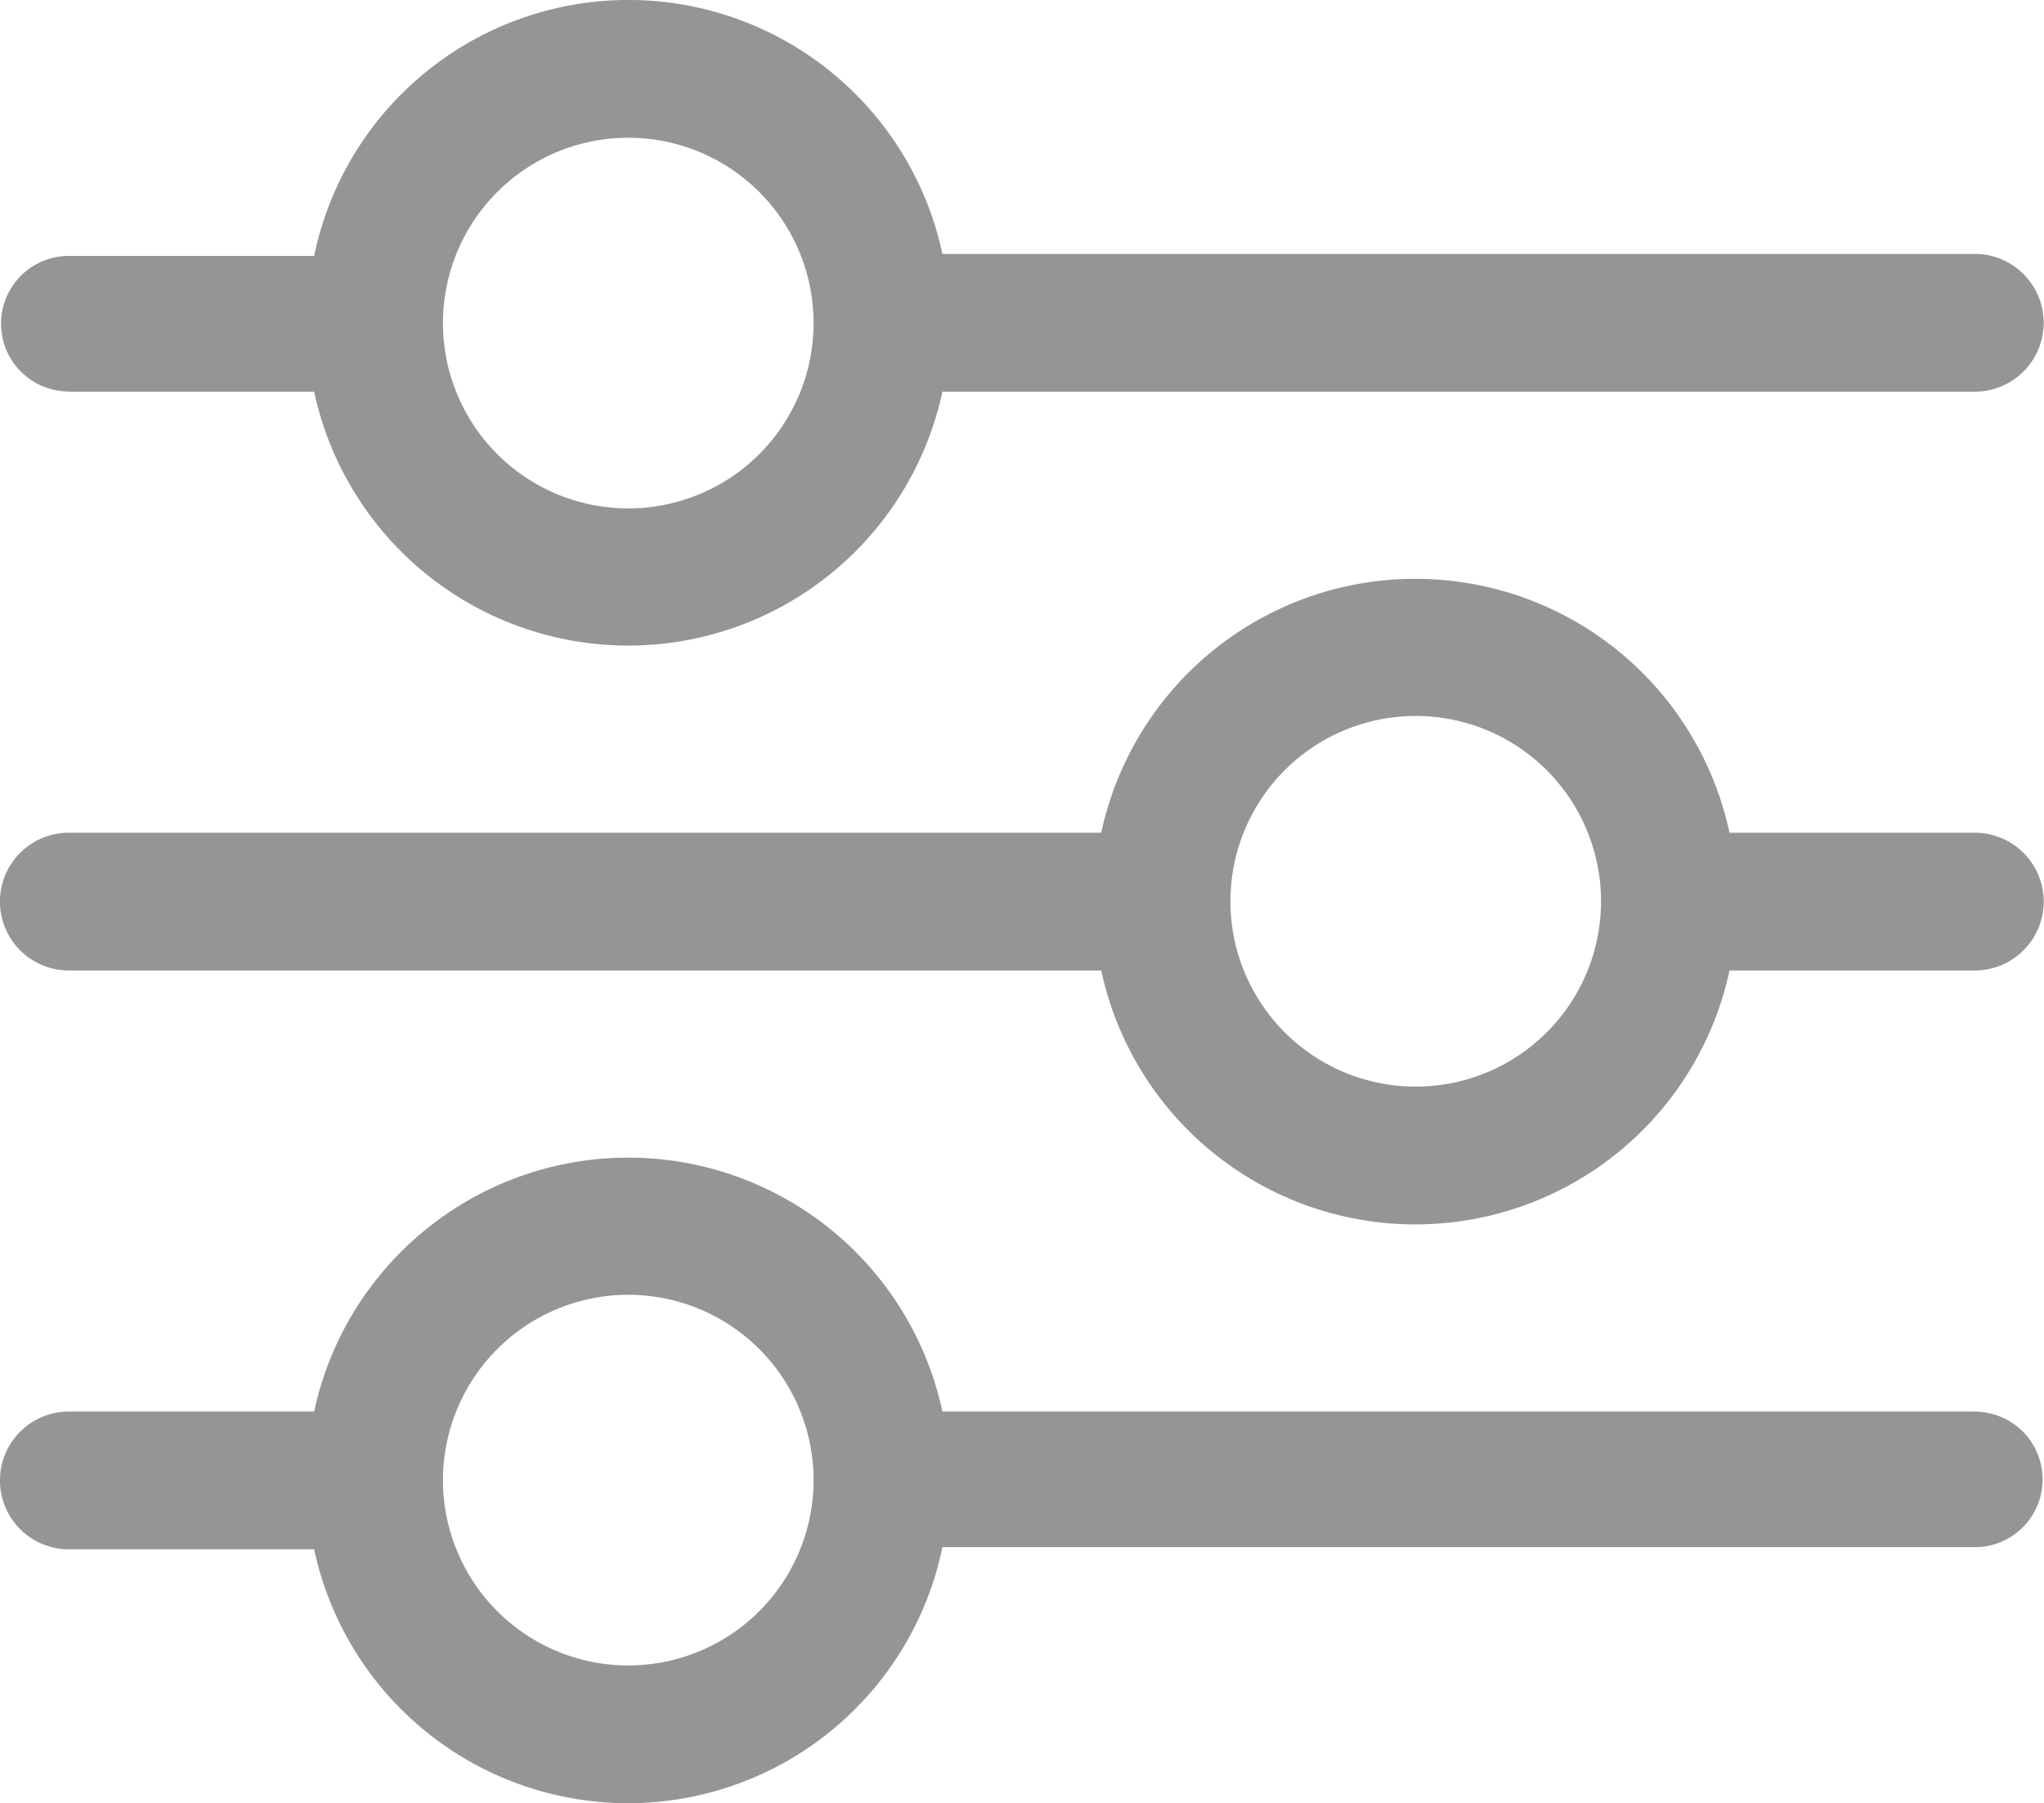 <svg xmlns="http://www.w3.org/2000/svg" width="23.164" height="20.433" viewBox="0 0 23.164 20.433"><defs><style>.a{fill:#959595;}</style></defs><g transform="translate(-2.5 -8.1)"><path class="a" d="M3.28,12.538H6.06a3.641,3.641,0,0,0,7.12,0h11.7a.78.78,0,0,0,0-1.561H13.18A3.638,3.638,0,0,0,6.06,11H3.28a.768.768,0,1,0,0,1.536ZM9.62,9.661a2.1,2.1,0,1,1-2.1,2.1A2.1,2.1,0,0,1,9.62,9.661Z"/><path class="a" d="M24.884,37.877H22.1a3.641,3.641,0,0,0-7.12,0H3.28a.78.78,0,0,0,0,1.561h11.7a3.641,3.641,0,0,0,7.12,0h2.78a.78.78,0,0,0,0-1.561Zm-6.34,2.877a2.1,2.1,0,1,1,2.1-2.1A2.1,2.1,0,0,1,18.544,40.754Z" transform="translate(0 -20.341)"/><path class="a" d="M24.884,64.777H13.18a3.641,3.641,0,0,0-7.12,0H3.28a.78.78,0,1,0,0,1.561H6.06a3.638,3.638,0,0,0,7.12-.024h11.7a.768.768,0,1,0,0-1.536ZM9.62,67.654a2.1,2.1,0,1,1,2.1-2.1A2.1,2.1,0,0,1,9.62,67.654Z" transform="translate(0 -40.682)"/></g></svg>